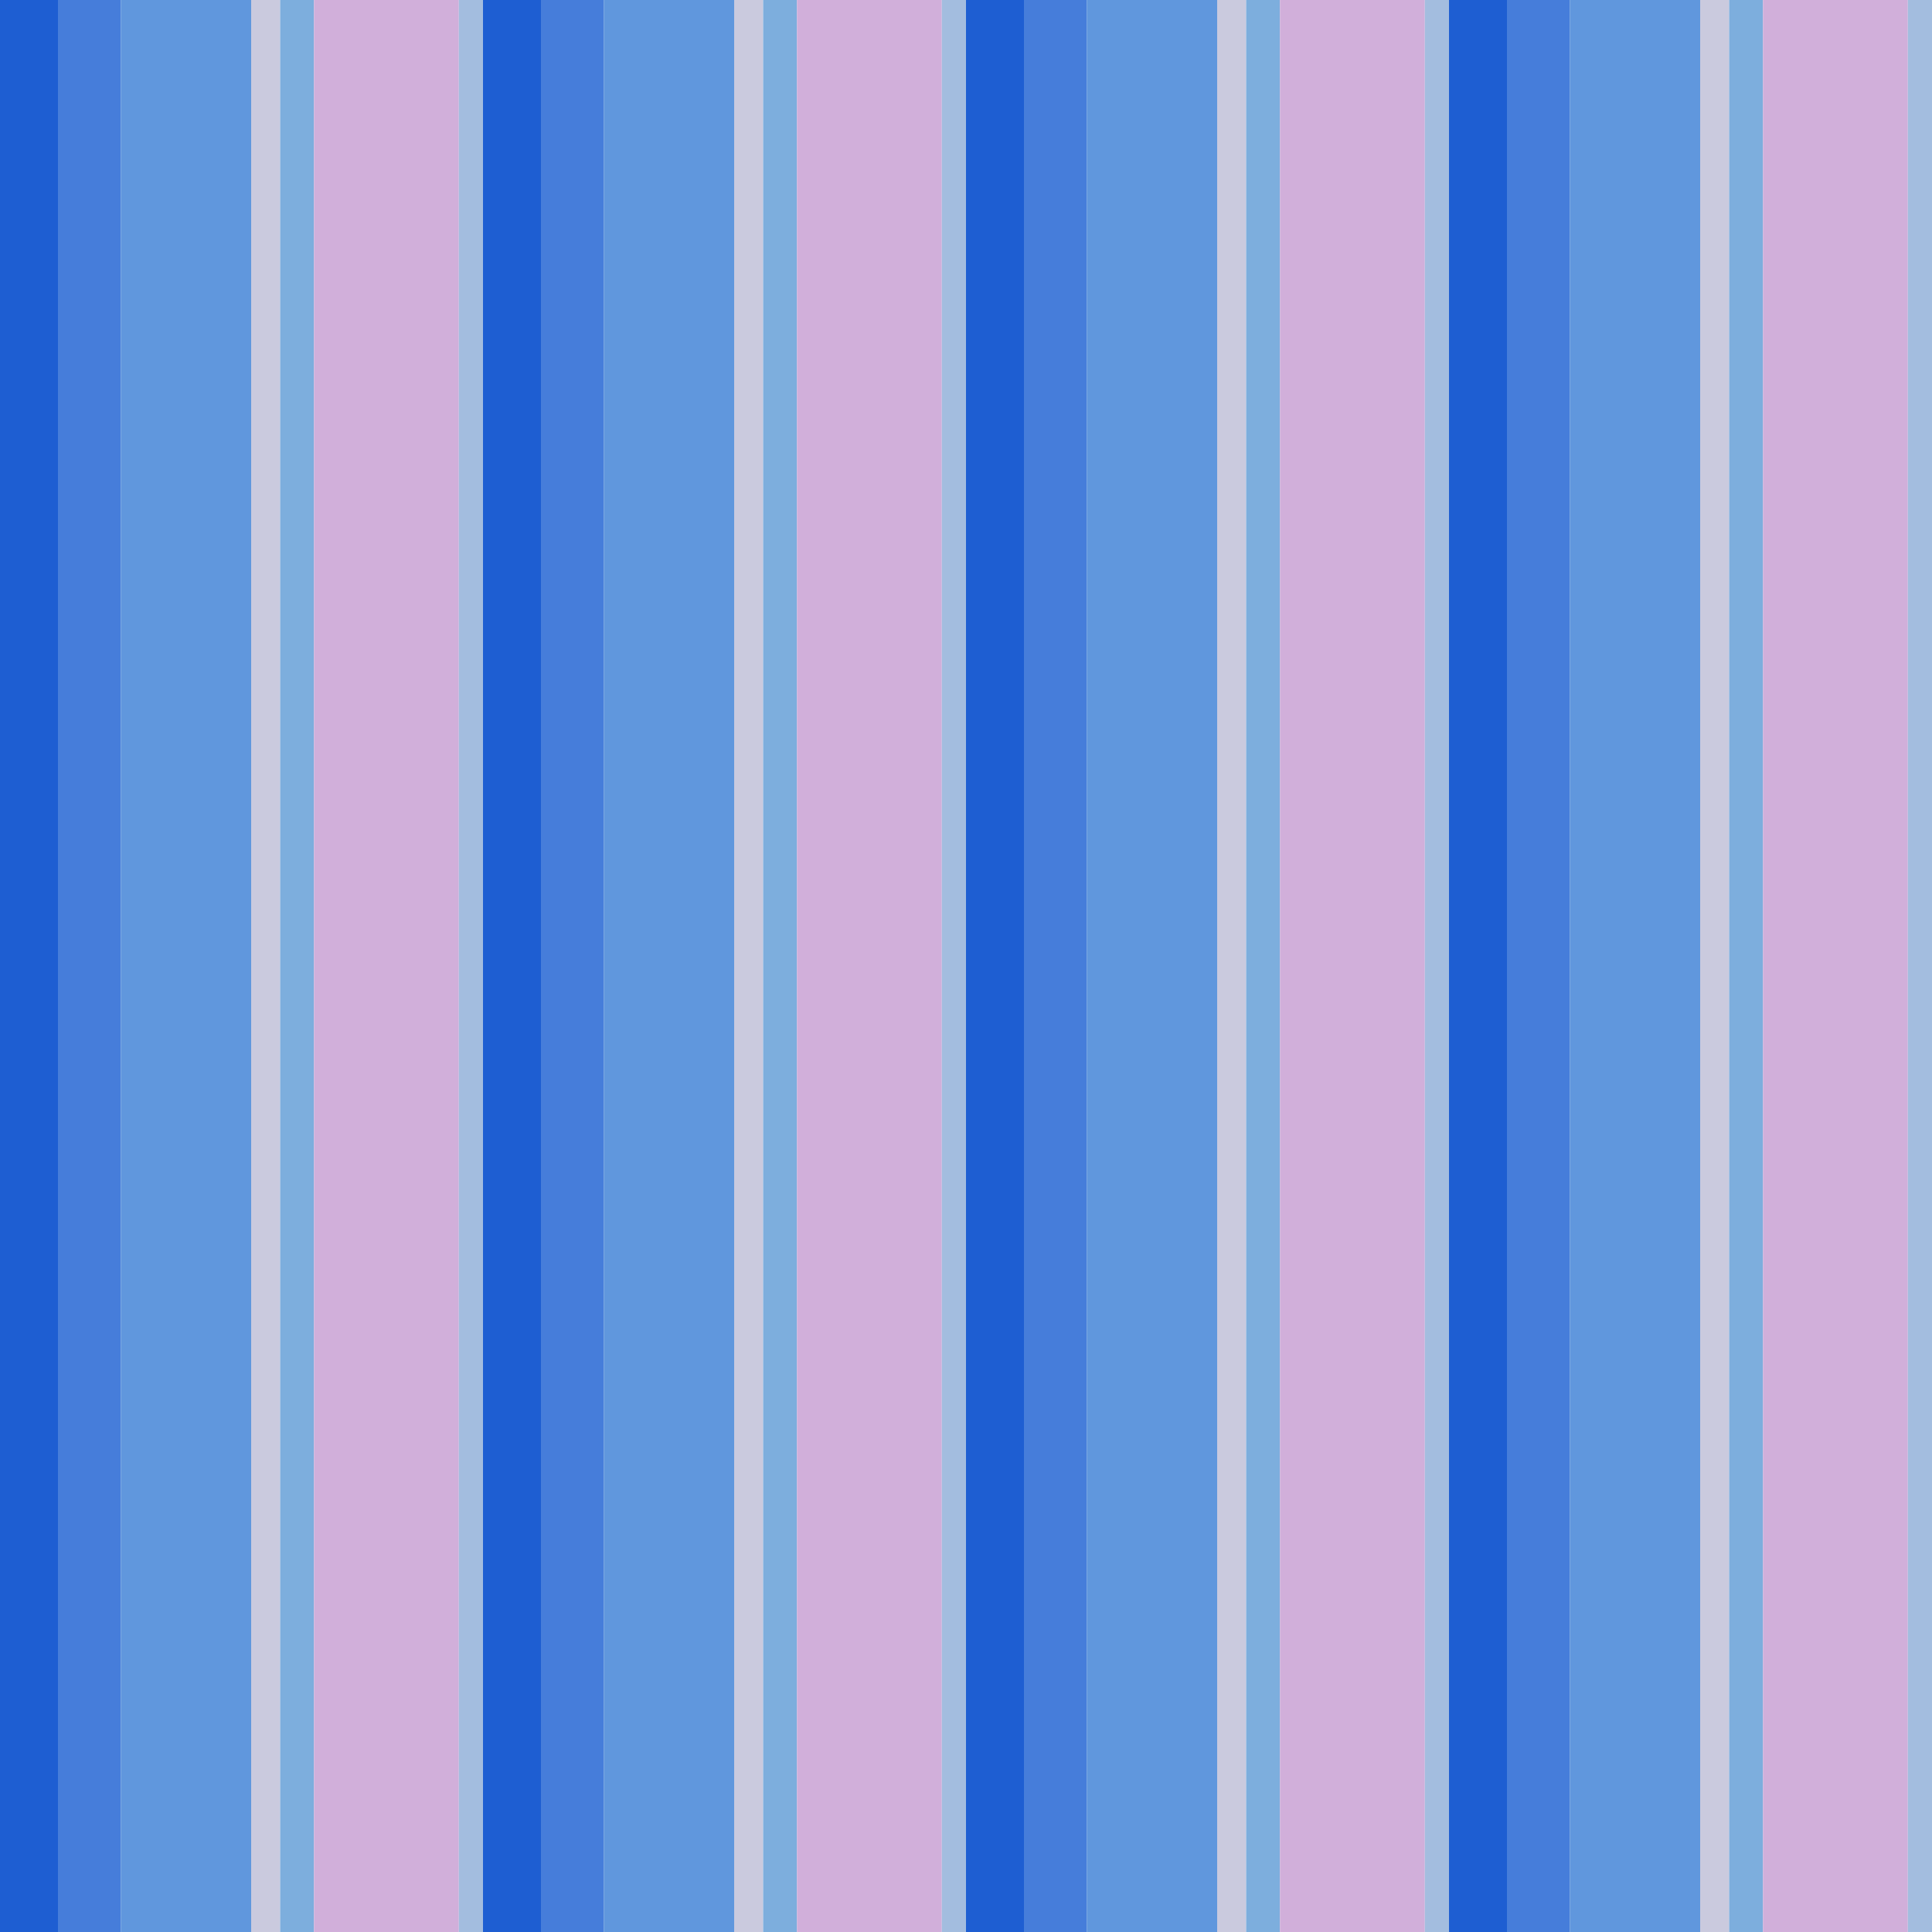 <?xml version="1.0" standalone="no"?>
<!DOCTYPE svg PUBLIC "-//W3C//DTD SVG 20010904//EN"
 "http://www.w3.org/TR/2001/REC-SVG-20010904/DTD/svg10.dtd">
<svg version="1.0" xmlns="http://www.w3.org/2000/svg" 
width="400" height="400" viewBox="0 0 400 400"
preserveAspectRatio = "xMidYMid meet" >

<g id="row0" transform="translate(0,0.0)">

<g id="0" transform="translate(0,0)scale(1,1)">


<rect x="0" y="0" width="12" height="100" fill="#1E5ED2"/>

<rect x="12" y="0" width="13" height="100" fill="#467DDA"/>

<rect x="25" y="0" width="27" height="100" fill="#6097DD"/>

<rect x="52" y="0" width="6" height="100" fill="#CACADE"/>

<rect x="58" y="0" width="7" height="100" fill="#7DAEDD"/>

<rect x="65" y="0" width="30" height="100" fill="#D1AFDA"/>

<rect x="95" y="0" width="5" height="100" fill="#A3BDDF"/>

</g>


<g id="1" transform="translate(100,0)scale(1,1)">


<rect x="0" y="0" width="12" height="100" fill="#1E5ED2"/>

<rect x="12" y="0" width="13" height="100" fill="#467DDA"/>

<rect x="25" y="0" width="27" height="100" fill="#6097DD"/>

<rect x="52" y="0" width="6" height="100" fill="#CACADE"/>

<rect x="58" y="0" width="7" height="100" fill="#7DAEDD"/>

<rect x="65" y="0" width="30" height="100" fill="#D1AFDA"/>

<rect x="95" y="0" width="5" height="100" fill="#A3BDDF"/>

</g>


<g id="2" transform="translate(200,0)scale(1,1)">


<rect x="0" y="0" width="12" height="100" fill="#1E5ED2"/>

<rect x="12" y="0" width="13" height="100" fill="#467DDA"/>

<rect x="25" y="0" width="27" height="100" fill="#6097DD"/>

<rect x="52" y="0" width="6" height="100" fill="#CACADE"/>

<rect x="58" y="0" width="7" height="100" fill="#7DAEDD"/>

<rect x="65" y="0" width="30" height="100" fill="#D1AFDA"/>

<rect x="95" y="0" width="5" height="100" fill="#A3BDDF"/>

</g>


<g id="3" transform="translate(300,0)scale(1,1)">


<rect x="0" y="0" width="12" height="100" fill="#1E5ED2"/>

<rect x="12" y="0" width="13" height="100" fill="#467DDA"/>

<rect x="25" y="0" width="27" height="100" fill="#6097DD"/>

<rect x="52" y="0" width="6" height="100" fill="#CACADE"/>

<rect x="58" y="0" width="7" height="100" fill="#7DAEDD"/>

<rect x="65" y="0" width="30" height="100" fill="#D1AFDA"/>

<rect x="95" y="0" width="5" height="100" fill="#A3BDDF"/>

</g>


<g id="4" transform="translate(400,0)scale(1,1)">


<rect x="0" y="0" width="12" height="100" fill="#1E5ED2"/>

<rect x="12" y="0" width="13" height="100" fill="#467DDA"/>

<rect x="25" y="0" width="27" height="100" fill="#6097DD"/>

<rect x="52" y="0" width="6" height="100" fill="#CACADE"/>

<rect x="58" y="0" width="7" height="100" fill="#7DAEDD"/>

<rect x="65" y="0" width="30" height="100" fill="#D1AFDA"/>

<rect x="95" y="0" width="5" height="100" fill="#A3BDDF"/>

</g>


</g>

<g id="row1" transform="translate(0,100.0)">

<g id="0" transform="translate(0,0)scale(1,1)">


<rect x="0" y="0" width="12" height="100" fill="#1E5ED2"/>

<rect x="12" y="0" width="13" height="100" fill="#467DDA"/>

<rect x="25" y="0" width="27" height="100" fill="#6097DD"/>

<rect x="52" y="0" width="6" height="100" fill="#CACADE"/>

<rect x="58" y="0" width="7" height="100" fill="#7DAEDD"/>

<rect x="65" y="0" width="30" height="100" fill="#D1AFDA"/>

<rect x="95" y="0" width="5" height="100" fill="#A3BDDF"/>

</g>


<g id="1" transform="translate(100,0)scale(1,1)">


<rect x="0" y="0" width="12" height="100" fill="#1E5ED2"/>

<rect x="12" y="0" width="13" height="100" fill="#467DDA"/>

<rect x="25" y="0" width="27" height="100" fill="#6097DD"/>

<rect x="52" y="0" width="6" height="100" fill="#CACADE"/>

<rect x="58" y="0" width="7" height="100" fill="#7DAEDD"/>

<rect x="65" y="0" width="30" height="100" fill="#D1AFDA"/>

<rect x="95" y="0" width="5" height="100" fill="#A3BDDF"/>

</g>


<g id="2" transform="translate(200,0)scale(1,1)">


<rect x="0" y="0" width="12" height="100" fill="#1E5ED2"/>

<rect x="12" y="0" width="13" height="100" fill="#467DDA"/>

<rect x="25" y="0" width="27" height="100" fill="#6097DD"/>

<rect x="52" y="0" width="6" height="100" fill="#CACADE"/>

<rect x="58" y="0" width="7" height="100" fill="#7DAEDD"/>

<rect x="65" y="0" width="30" height="100" fill="#D1AFDA"/>

<rect x="95" y="0" width="5" height="100" fill="#A3BDDF"/>

</g>


<g id="3" transform="translate(300,0)scale(1,1)">


<rect x="0" y="0" width="12" height="100" fill="#1E5ED2"/>

<rect x="12" y="0" width="13" height="100" fill="#467DDA"/>

<rect x="25" y="0" width="27" height="100" fill="#6097DD"/>

<rect x="52" y="0" width="6" height="100" fill="#CACADE"/>

<rect x="58" y="0" width="7" height="100" fill="#7DAEDD"/>

<rect x="65" y="0" width="30" height="100" fill="#D1AFDA"/>

<rect x="95" y="0" width="5" height="100" fill="#A3BDDF"/>

</g>


<g id="4" transform="translate(400,0)scale(1,1)">


<rect x="0" y="0" width="12" height="100" fill="#1E5ED2"/>

<rect x="12" y="0" width="13" height="100" fill="#467DDA"/>

<rect x="25" y="0" width="27" height="100" fill="#6097DD"/>

<rect x="52" y="0" width="6" height="100" fill="#CACADE"/>

<rect x="58" y="0" width="7" height="100" fill="#7DAEDD"/>

<rect x="65" y="0" width="30" height="100" fill="#D1AFDA"/>

<rect x="95" y="0" width="5" height="100" fill="#A3BDDF"/>

</g>


</g>

<g id="row2" transform="translate(0,200.0)">

<g id="0" transform="translate(0,0)scale(1,1)">


<rect x="0" y="0" width="12" height="100" fill="#1E5ED2"/>

<rect x="12" y="0" width="13" height="100" fill="#467DDA"/>

<rect x="25" y="0" width="27" height="100" fill="#6097DD"/>

<rect x="52" y="0" width="6" height="100" fill="#CACADE"/>

<rect x="58" y="0" width="7" height="100" fill="#7DAEDD"/>

<rect x="65" y="0" width="30" height="100" fill="#D1AFDA"/>

<rect x="95" y="0" width="5" height="100" fill="#A3BDDF"/>

</g>


<g id="1" transform="translate(100,0)scale(1,1)">


<rect x="0" y="0" width="12" height="100" fill="#1E5ED2"/>

<rect x="12" y="0" width="13" height="100" fill="#467DDA"/>

<rect x="25" y="0" width="27" height="100" fill="#6097DD"/>

<rect x="52" y="0" width="6" height="100" fill="#CACADE"/>

<rect x="58" y="0" width="7" height="100" fill="#7DAEDD"/>

<rect x="65" y="0" width="30" height="100" fill="#D1AFDA"/>

<rect x="95" y="0" width="5" height="100" fill="#A3BDDF"/>

</g>


<g id="2" transform="translate(200,0)scale(1,1)">


<rect x="0" y="0" width="12" height="100" fill="#1E5ED2"/>

<rect x="12" y="0" width="13" height="100" fill="#467DDA"/>

<rect x="25" y="0" width="27" height="100" fill="#6097DD"/>

<rect x="52" y="0" width="6" height="100" fill="#CACADE"/>

<rect x="58" y="0" width="7" height="100" fill="#7DAEDD"/>

<rect x="65" y="0" width="30" height="100" fill="#D1AFDA"/>

<rect x="95" y="0" width="5" height="100" fill="#A3BDDF"/>

</g>


<g id="3" transform="translate(300,0)scale(1,1)">


<rect x="0" y="0" width="12" height="100" fill="#1E5ED2"/>

<rect x="12" y="0" width="13" height="100" fill="#467DDA"/>

<rect x="25" y="0" width="27" height="100" fill="#6097DD"/>

<rect x="52" y="0" width="6" height="100" fill="#CACADE"/>

<rect x="58" y="0" width="7" height="100" fill="#7DAEDD"/>

<rect x="65" y="0" width="30" height="100" fill="#D1AFDA"/>

<rect x="95" y="0" width="5" height="100" fill="#A3BDDF"/>

</g>


<g id="4" transform="translate(400,0)scale(1,1)">


<rect x="0" y="0" width="12" height="100" fill="#1E5ED2"/>

<rect x="12" y="0" width="13" height="100" fill="#467DDA"/>

<rect x="25" y="0" width="27" height="100" fill="#6097DD"/>

<rect x="52" y="0" width="6" height="100" fill="#CACADE"/>

<rect x="58" y="0" width="7" height="100" fill="#7DAEDD"/>

<rect x="65" y="0" width="30" height="100" fill="#D1AFDA"/>

<rect x="95" y="0" width="5" height="100" fill="#A3BDDF"/>

</g>


</g>

<g id="row3" transform="translate(0,300.0)">

<g id="0" transform="translate(0,0)scale(1,1)">


<rect x="0" y="0" width="12" height="100" fill="#1E5ED2"/>

<rect x="12" y="0" width="13" height="100" fill="#467DDA"/>

<rect x="25" y="0" width="27" height="100" fill="#6097DD"/>

<rect x="52" y="0" width="6" height="100" fill="#CACADE"/>

<rect x="58" y="0" width="7" height="100" fill="#7DAEDD"/>

<rect x="65" y="0" width="30" height="100" fill="#D1AFDA"/>

<rect x="95" y="0" width="5" height="100" fill="#A3BDDF"/>

</g>


<g id="1" transform="translate(100,0)scale(1,1)">


<rect x="0" y="0" width="12" height="100" fill="#1E5ED2"/>

<rect x="12" y="0" width="13" height="100" fill="#467DDA"/>

<rect x="25" y="0" width="27" height="100" fill="#6097DD"/>

<rect x="52" y="0" width="6" height="100" fill="#CACADE"/>

<rect x="58" y="0" width="7" height="100" fill="#7DAEDD"/>

<rect x="65" y="0" width="30" height="100" fill="#D1AFDA"/>

<rect x="95" y="0" width="5" height="100" fill="#A3BDDF"/>

</g>


<g id="2" transform="translate(200,0)scale(1,1)">


<rect x="0" y="0" width="12" height="100" fill="#1E5ED2"/>

<rect x="12" y="0" width="13" height="100" fill="#467DDA"/>

<rect x="25" y="0" width="27" height="100" fill="#6097DD"/>

<rect x="52" y="0" width="6" height="100" fill="#CACADE"/>

<rect x="58" y="0" width="7" height="100" fill="#7DAEDD"/>

<rect x="65" y="0" width="30" height="100" fill="#D1AFDA"/>

<rect x="95" y="0" width="5" height="100" fill="#A3BDDF"/>

</g>


<g id="3" transform="translate(300,0)scale(1,1)">


<rect x="0" y="0" width="12" height="100" fill="#1E5ED2"/>

<rect x="12" y="0" width="13" height="100" fill="#467DDA"/>

<rect x="25" y="0" width="27" height="100" fill="#6097DD"/>

<rect x="52" y="0" width="6" height="100" fill="#CACADE"/>

<rect x="58" y="0" width="7" height="100" fill="#7DAEDD"/>

<rect x="65" y="0" width="30" height="100" fill="#D1AFDA"/>

<rect x="95" y="0" width="5" height="100" fill="#A3BDDF"/>

</g>


<g id="4" transform="translate(400,0)scale(1,1)">


<rect x="0" y="0" width="12" height="100" fill="#1E5ED2"/>

<rect x="12" y="0" width="13" height="100" fill="#467DDA"/>

<rect x="25" y="0" width="27" height="100" fill="#6097DD"/>

<rect x="52" y="0" width="6" height="100" fill="#CACADE"/>

<rect x="58" y="0" width="7" height="100" fill="#7DAEDD"/>

<rect x="65" y="0" width="30" height="100" fill="#D1AFDA"/>

<rect x="95" y="0" width="5" height="100" fill="#A3BDDF"/>

</g>


</g>

</svg>